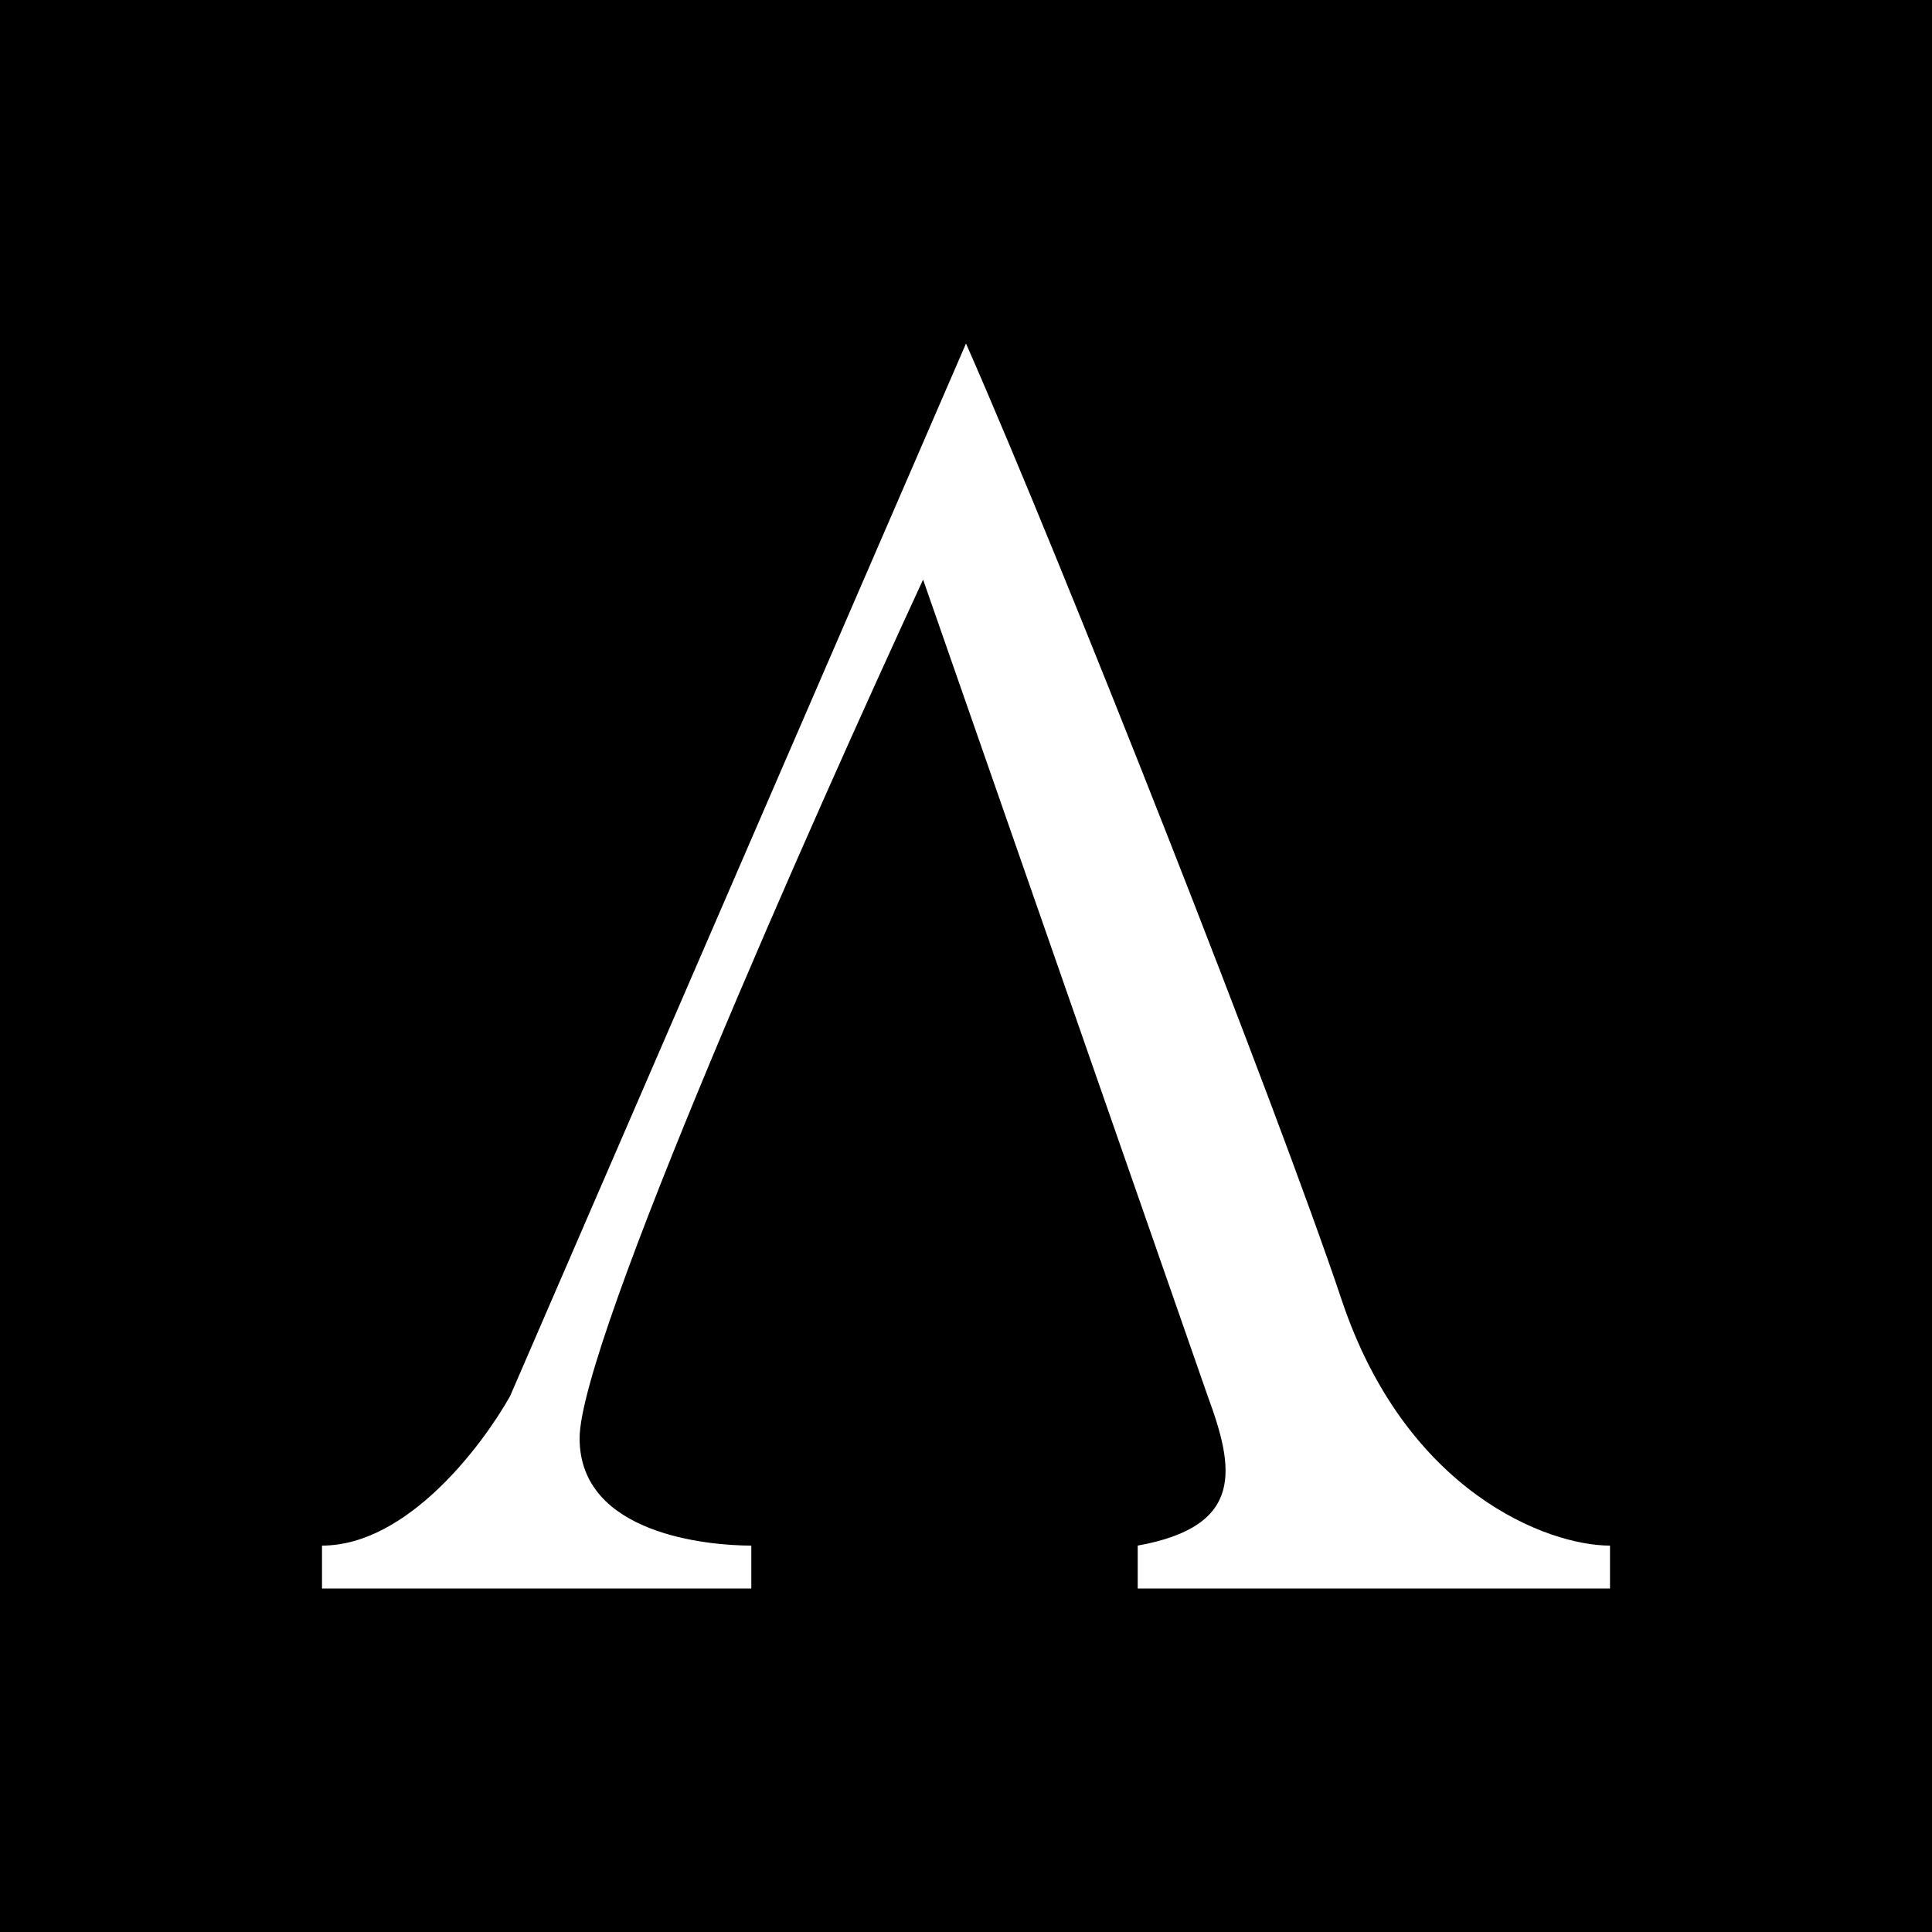 <svg xmlns="http://www.w3.org/2000/svg" width="24" height="24" fill="none" viewBox="0 0 24 24">
    <rect x="0" y="0" width="24" height="24" fill="#808080" stroke="none"/>
    <g clip-path="url(#WAMPL__a)">
        <path fill="#000" d="M24 0H0v24h24z"/>
        <path fill="#fff" d="M20 19.733h-5.867V19.2c1.334-.24 1.2-.96.87-1.856L11.467 7.2C10.133 10.085 7.2 16.672 7.2 17.867c0 1.194 1.6 1.333 2.133 1.333v.533H4V19.2c1.067 0 2-1.259 2.336-1.856L12 4.267c1.227 2.789 3.867 9.493 4.667 11.882.8 2.39 2.56 3.051 3.333 3.051z"/>
    </g>
    <defs>
        <clipPath id="WAMPL__a">
            <path fill="#fff" d="M0 0h24v24H0z"/>
        </clipPath>
    </defs>
</svg>
